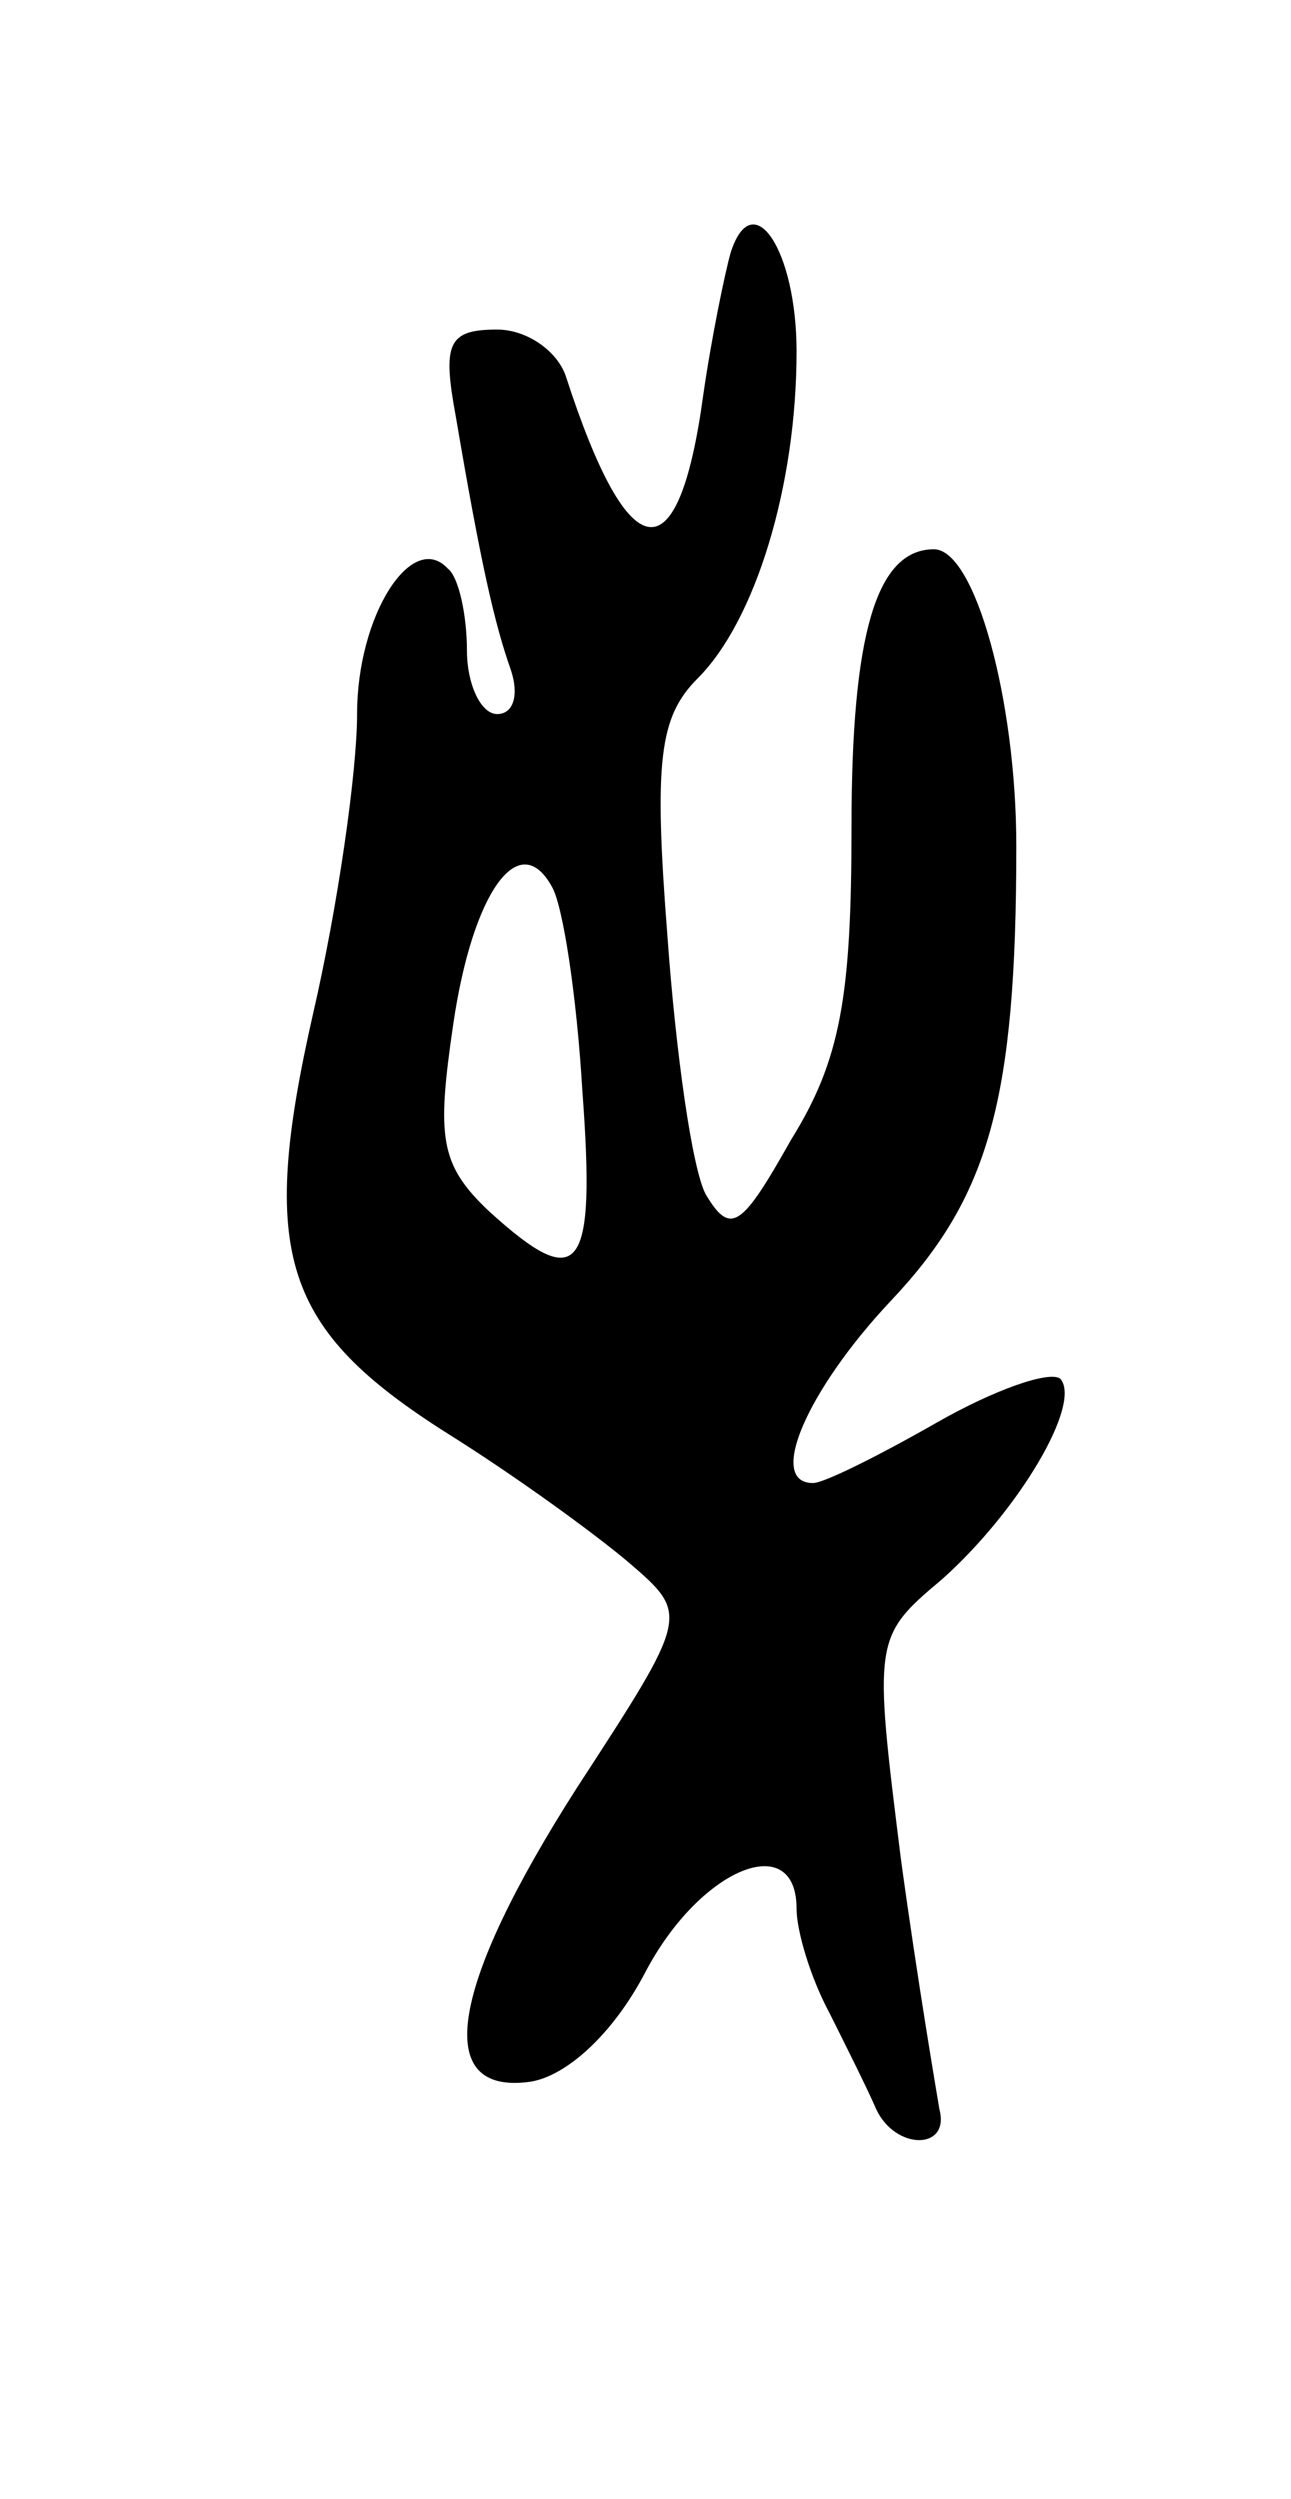 <svg version="1.0" xmlns="http://www.w3.org/2000/svg"
 width="47pt" height="91pt" viewBox="0 0 47 91"
 preserveAspectRatio="xMidYMid meet">
<g transform="translate(0,91) scale(0.1,-0.1)"
fill="#000000" stroke="none">
<path d="M266 818 c-2 -7 -7 -31 -10 -52 -9 -66 -27 -64 -50 7 -3 9 -14 17
-25 17 -18 0 -20 -5 -15 -32 9 -53 14 -75 20 -92 3 -9 1 -16 -5 -16 -6 0 -11
11 -11 23 0 13 -3 27 -7 30 -13 14 -33 -17 -33 -53 0 -21 -7 -70 -16 -109 -20
-88 -11 -115 49 -153 24 -15 53 -36 66 -47 22 -19 22 -19 -19 -82 -46 -72 -53
-112 -17 -107 13 2 30 17 42 40 20 38 55 52 55 23 0 -8 5 -25 12 -38 6 -12 14
-28 17 -35 7 -15 27 -15 23 0 -1 6 -8 47 -14 91 -10 80 -10 81 15 102 28 25
51 64 43 73 -4 3 -24 -4 -45 -16 -21 -12 -41 -22 -45 -22 -17 0 -2 34 28 66
36 38 46 73 46 166 0 53 -15 108 -30 108 -21 0 -30 -31 -30 -101 0 -62 -4 -85
-22 -114 -18 -32 -22 -35 -31 -20 -5 9 -11 52 -14 94 -5 64 -3 80 11 94 21 21
36 70 36 119 0 37 -16 61 -24 36z m-54 -305 c5 -67 -1 -74 -34 -44 -18 17 -19
27 -13 68 7 48 24 72 36 50 4 -7 9 -40 11 -74z"/>
</g>
</svg>
